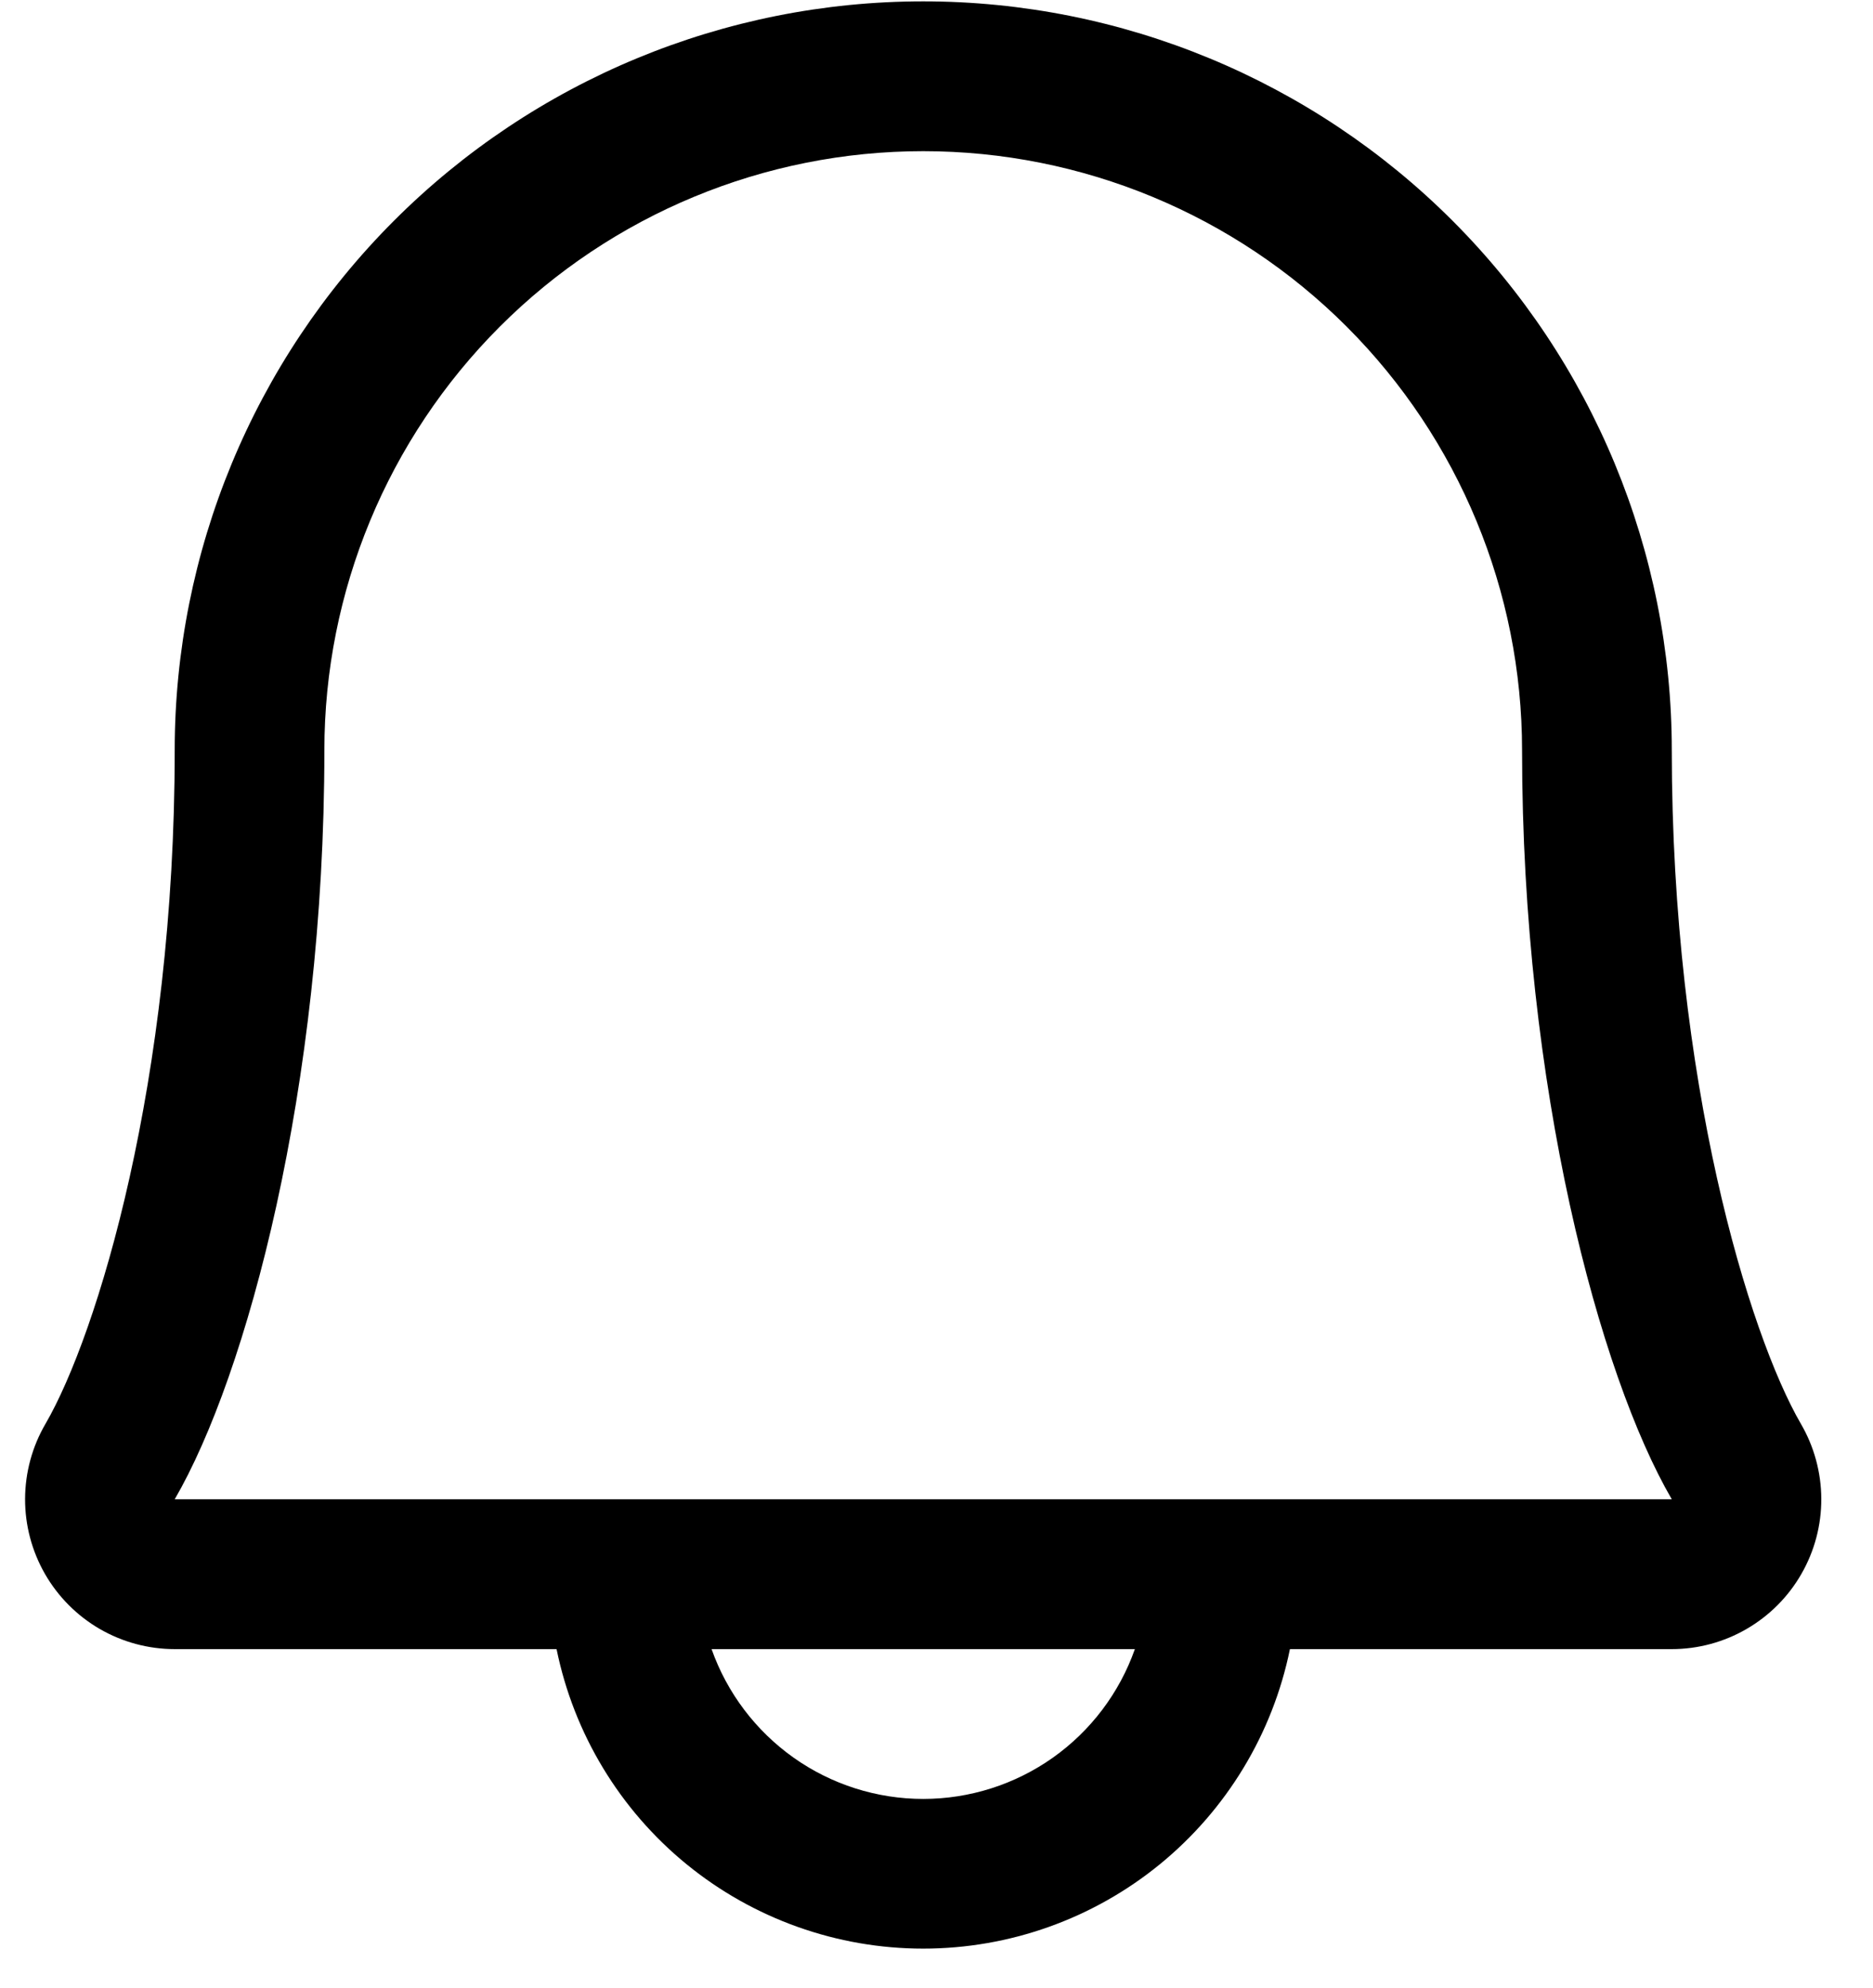 <svg width="33" height="35" viewBox="0 0 33 35" fill="none" xmlns="http://www.w3.org/2000/svg">
<path d="M31.73 25.073C30.815 23.497 29.455 19.037 29.455 13.213C29.455 9.715 28.065 6.361 25.592 3.887C23.119 1.414 19.764 0.024 16.266 0.024C12.768 0.024 9.414 1.414 6.941 3.887C4.467 6.361 3.078 9.715 3.078 13.213C3.078 19.039 1.716 23.497 0.801 25.073C0.567 25.474 0.444 25.929 0.442 26.392C0.44 26.856 0.561 27.312 0.792 27.715C1.023 28.117 1.356 28.451 1.757 28.684C2.158 28.916 2.614 29.039 3.078 29.039H9.806C10.11 30.528 10.919 31.866 12.096 32.827C13.274 33.788 14.747 34.313 16.266 34.313C17.786 34.313 19.259 33.788 20.436 32.827C21.613 31.866 22.423 30.528 22.727 29.039H29.455C29.919 29.039 30.374 28.916 30.775 28.683C31.176 28.45 31.509 28.116 31.739 27.714C31.97 27.312 32.091 26.856 32.089 26.392C32.087 25.928 31.963 25.473 31.73 25.073ZM16.266 31.677C15.448 31.677 14.65 31.423 13.983 30.951C13.315 30.478 12.81 29.81 12.537 29.039H19.995C19.723 29.81 19.218 30.478 18.55 30.951C17.882 31.423 17.084 31.677 16.266 31.677ZM3.078 26.401C4.347 24.219 5.715 19.161 5.715 13.213C5.715 10.415 6.827 7.731 8.806 5.752C10.784 3.774 13.468 2.662 16.266 2.662C19.064 2.662 21.748 3.774 23.727 5.752C25.706 7.731 26.817 10.415 26.817 13.213C26.817 19.156 28.182 24.214 29.455 26.401H3.078Z" fill="black"/>
</svg>
